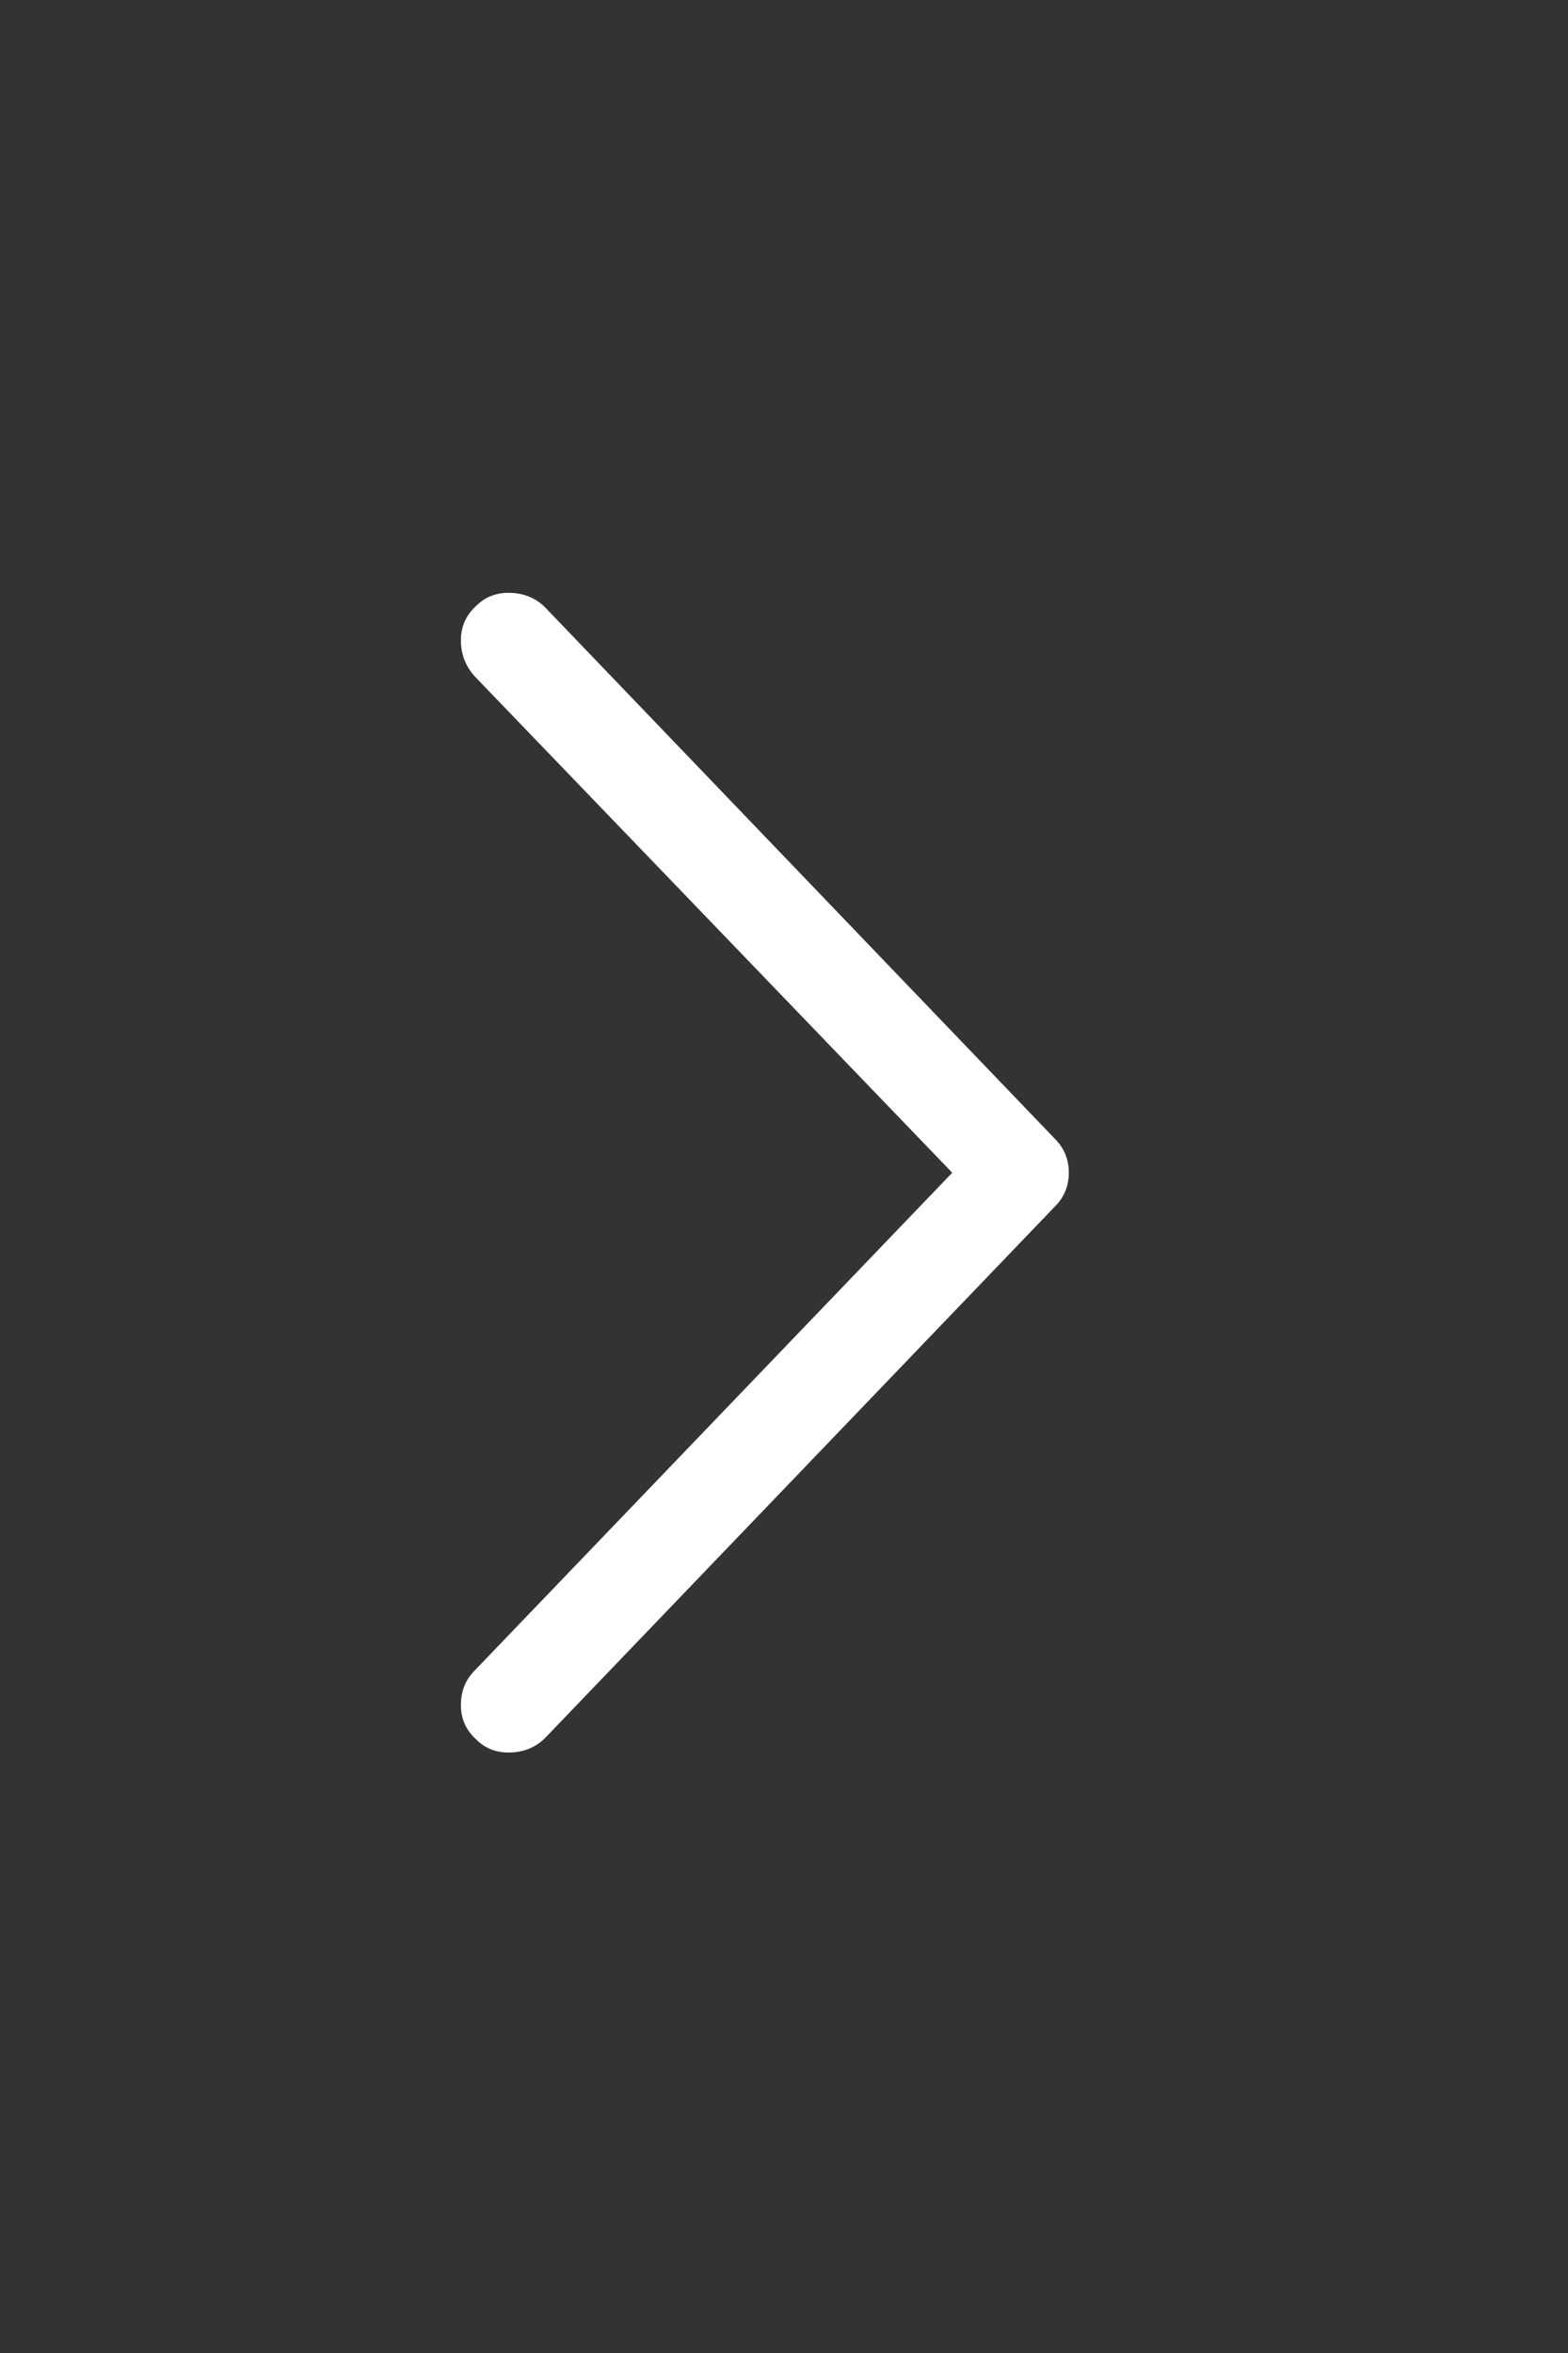 <svg width="48" height="72" viewBox="0 0 48 72" fill="none" xmlns="http://www.w3.org/2000/svg">
<rect x="0" y="0" width="48" height="72" fill="#333333" stroke="none"/>
<path d="M14.531 20.695L30.141 36.914V34.852L14.531 51.117C14.25 51.399 14.109 51.75 14.109 52.172C14.109 52.594 14.266 52.946 14.578 53.227C14.859 53.508 15.211 53.641 15.633 53.625C16.055 53.61 16.406 53.461 16.688 53.18L32.297 36.914C32.578 36.633 32.719 36.289 32.719 35.883C32.719 35.477 32.578 35.133 32.297 34.852L16.688 18.586C16.406 18.305 16.055 18.157 15.633 18.141C15.211 18.125 14.859 18.258 14.578 18.539C14.266 18.82 14.109 19.172 14.109 19.594C14.109 20.016 14.25 20.383 14.531 20.695Z" fill="white"/>
</svg>
